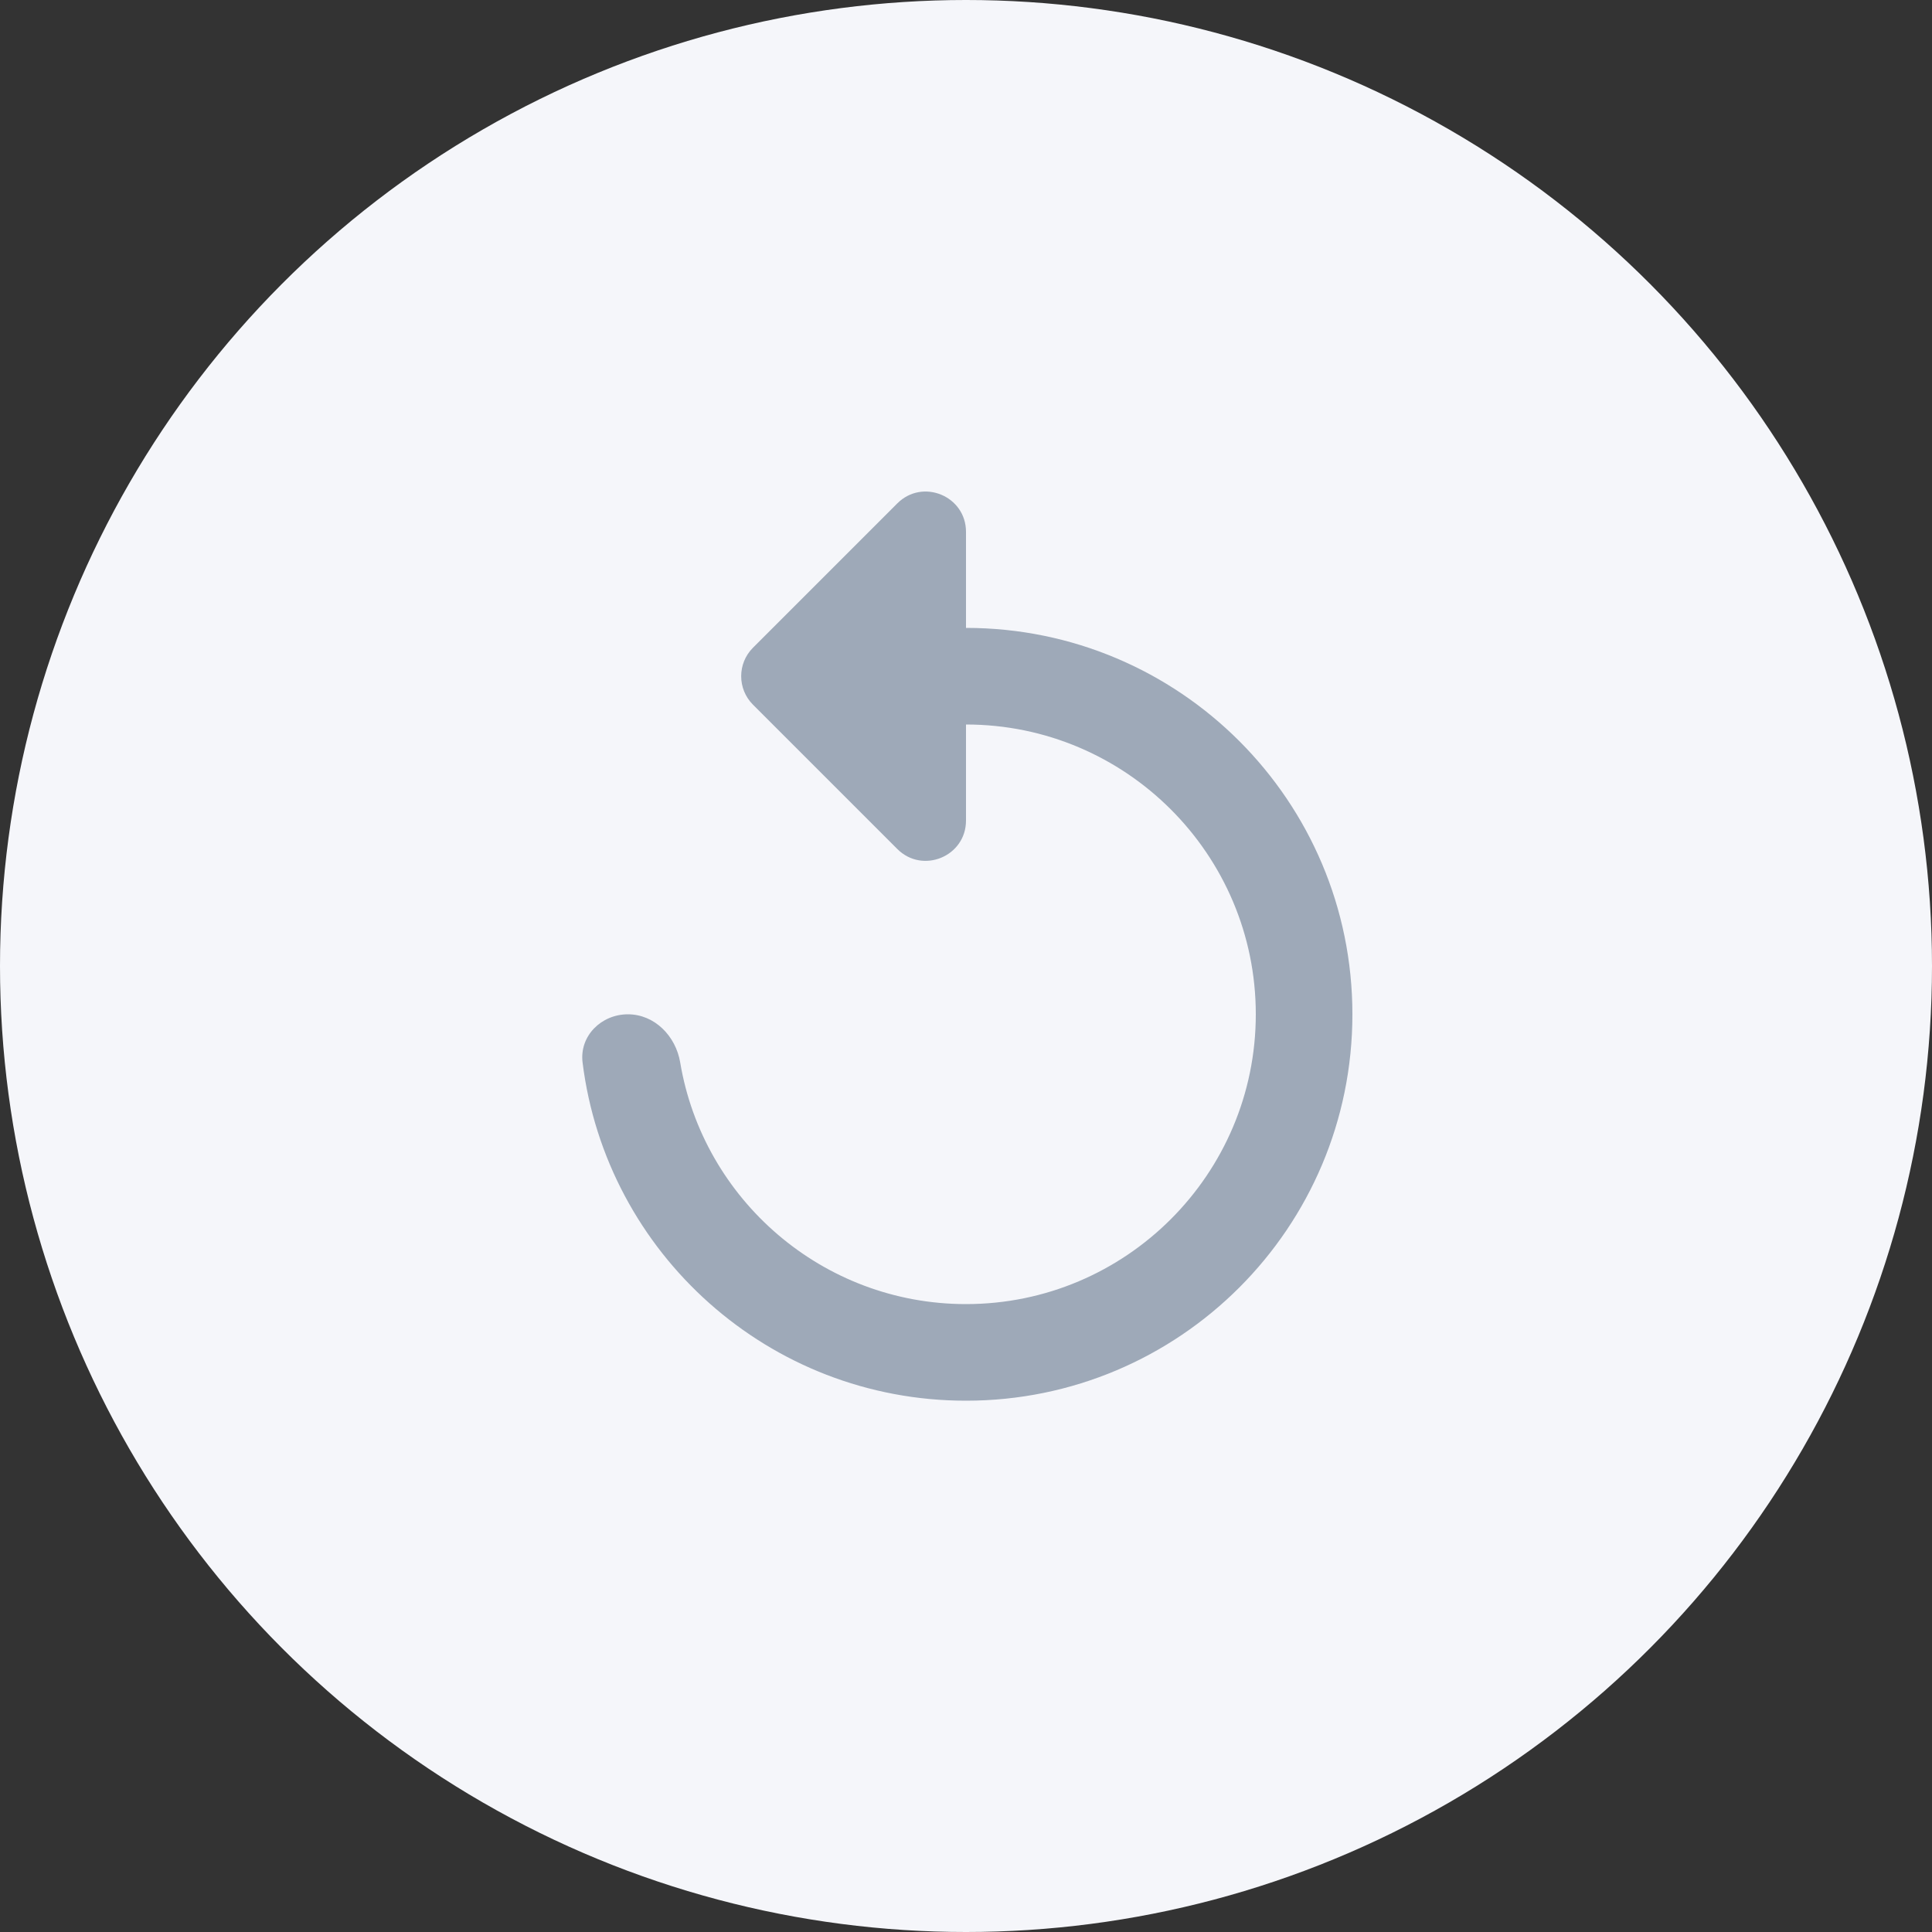 <svg width="48" height="48" viewBox="0 0 48 48" fill="none" xmlns="http://www.w3.org/2000/svg">
  <rect x="0" y="0" width="48" height="48" fill="#333333" stroke="none"/>
  <circle cx="24" cy="24" r="24" fill="#F5F6FA"/>
  <path
    d="M24 15.6V13.214C24 12.323 22.923 11.877 22.293 12.507L18.707 16.093C18.317 16.483 18.317 17.117 18.707 17.507L22.293 21.093C22.923 21.723 24 21.277 24 20.386V18C27.972 18 31.2 21.228 31.2 25.2C31.2 29.172 27.972 32.4 24 32.4C20.435 32.4 17.469 29.8 16.899 26.395C16.79 25.741 16.263 25.2 15.6 25.2C14.937 25.2 14.392 25.74 14.474 26.398C15.063 31.136 19.102 34.8 24 34.8C29.304 34.8 33.6 30.504 33.6 25.2C33.6 19.896 29.304 15.6 24 15.6Z"
    fill="#9EA9B8"/>
</svg>
